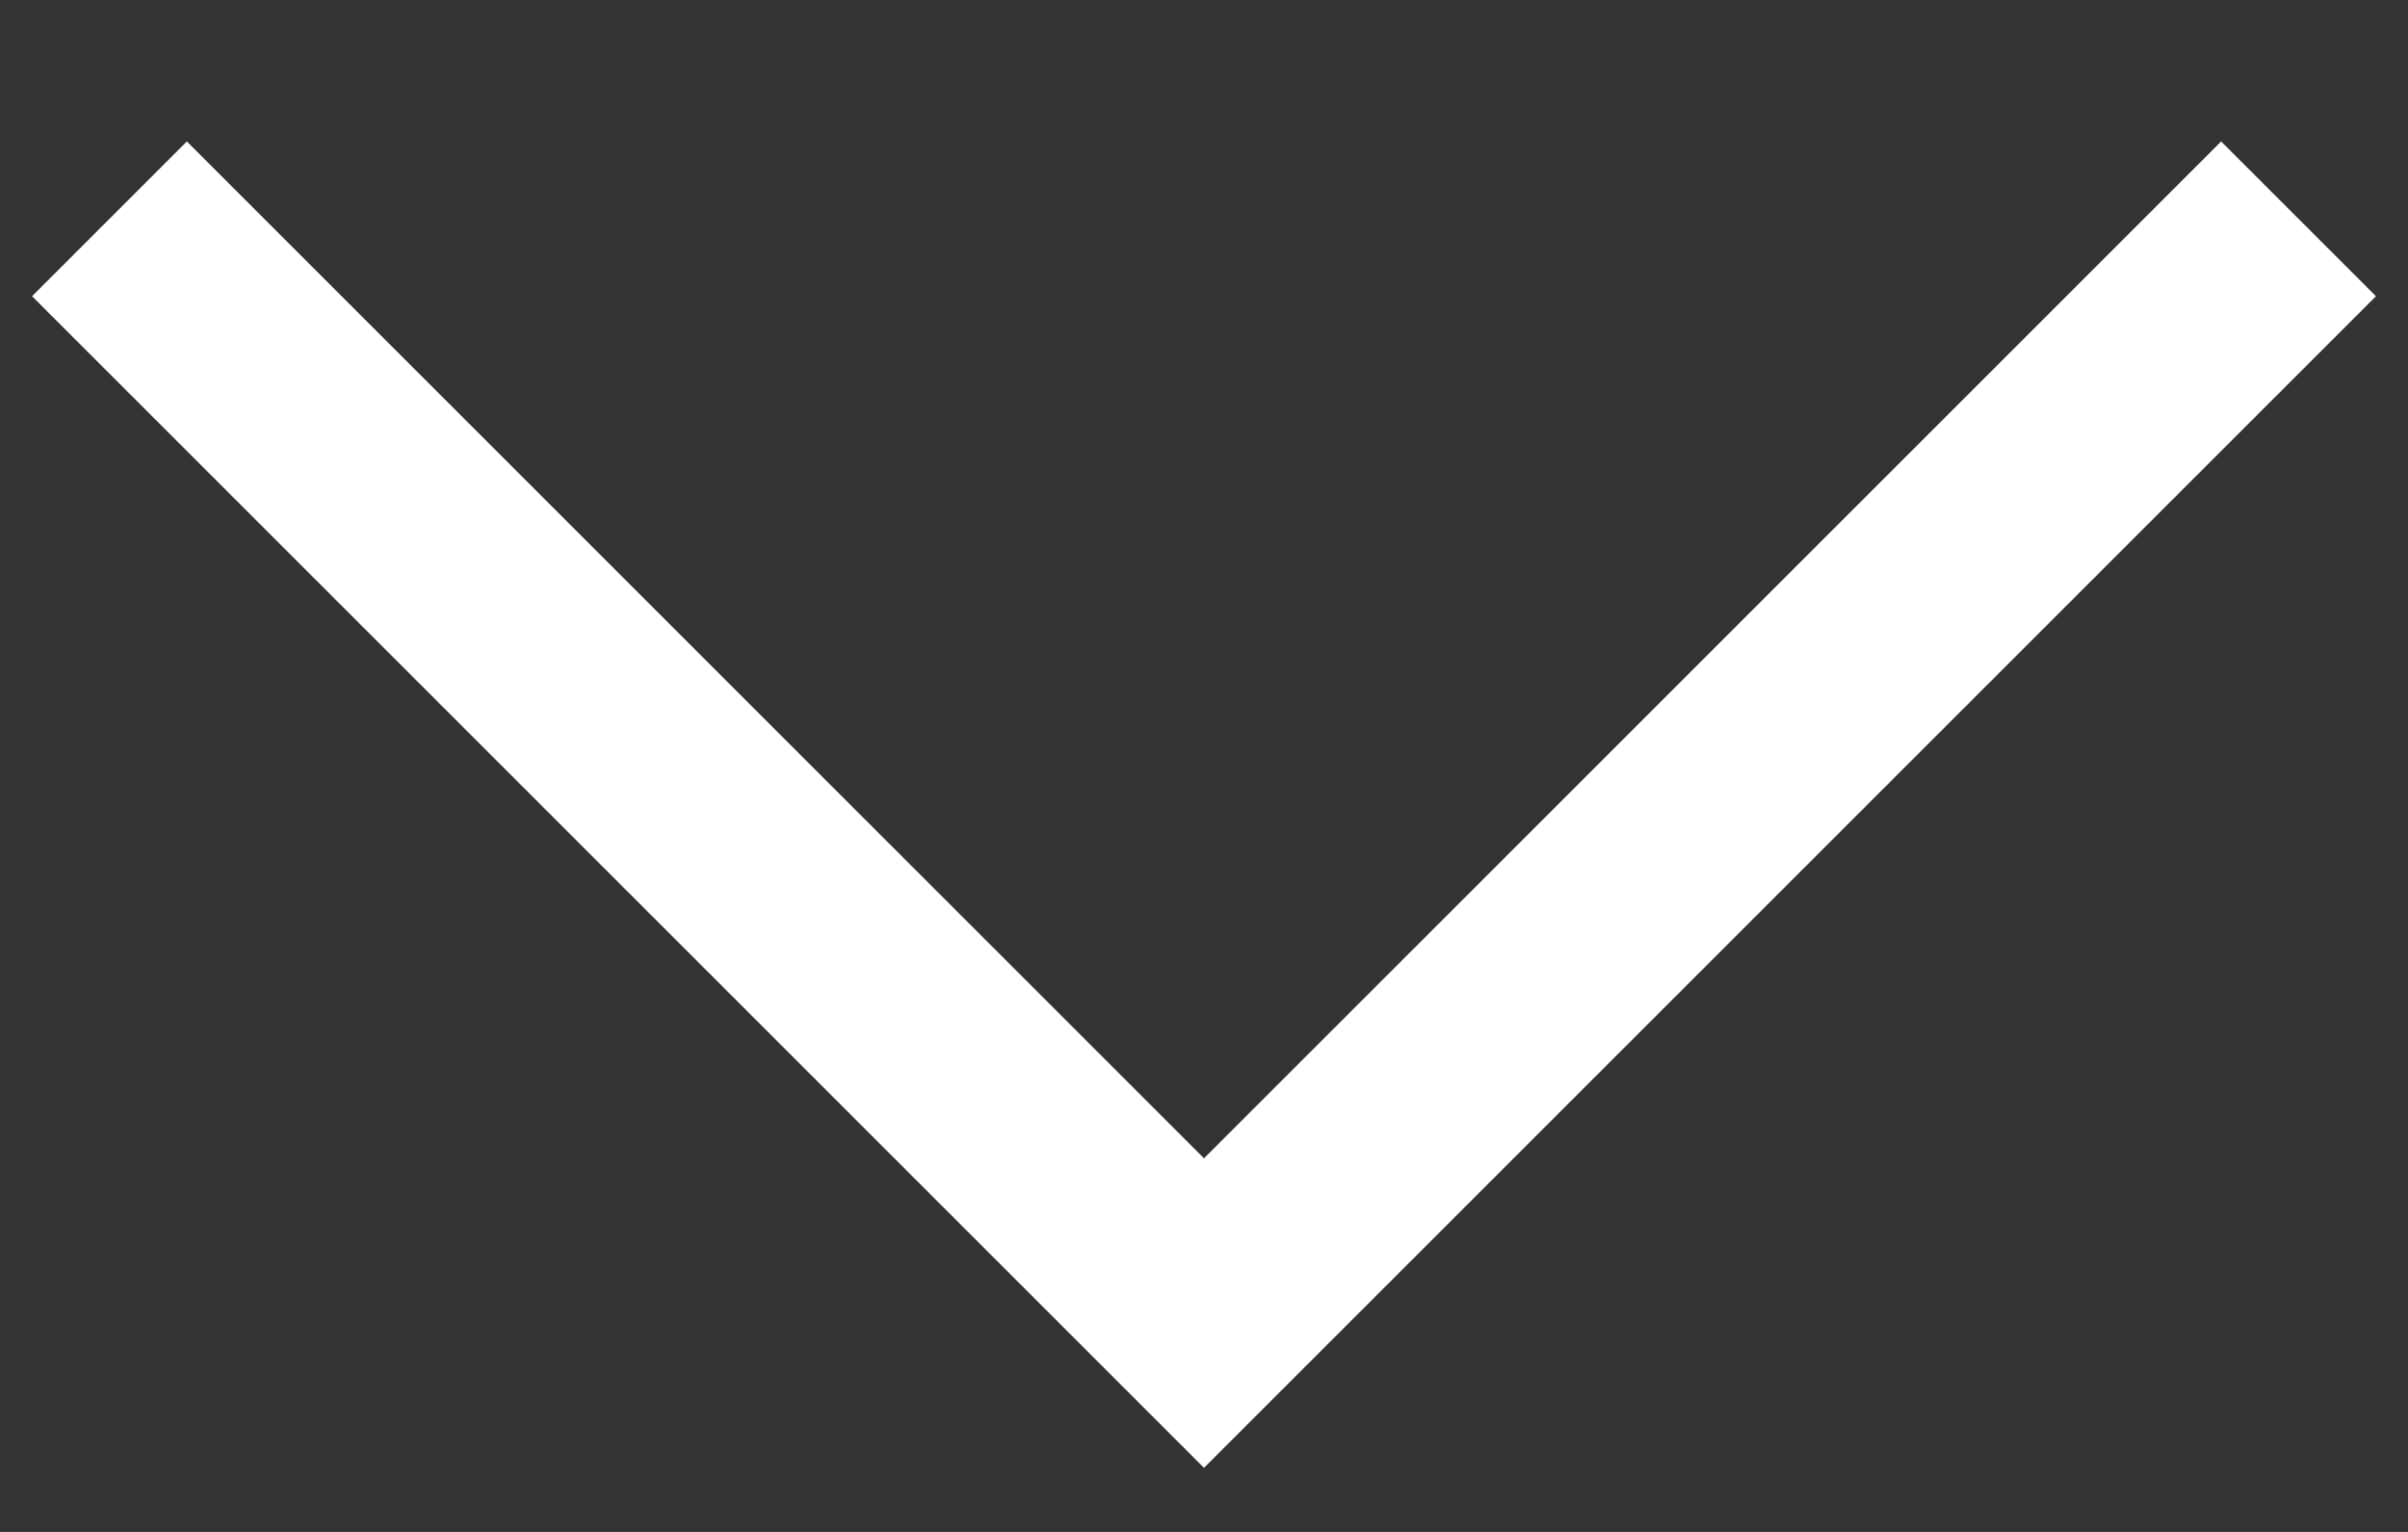 <?xml version="1.0" encoding="utf-8"?><svg width="11" height="7" viewBox="0 0 11 7" fill="none" xmlns="http://www.w3.org/2000/svg">
<rect x="0" y="0" width="11" height="7" fill="#333333" stroke="none"/>
<path d="M0.5 1L5.5 6L10.5 1" stroke="white"/>
</svg>
